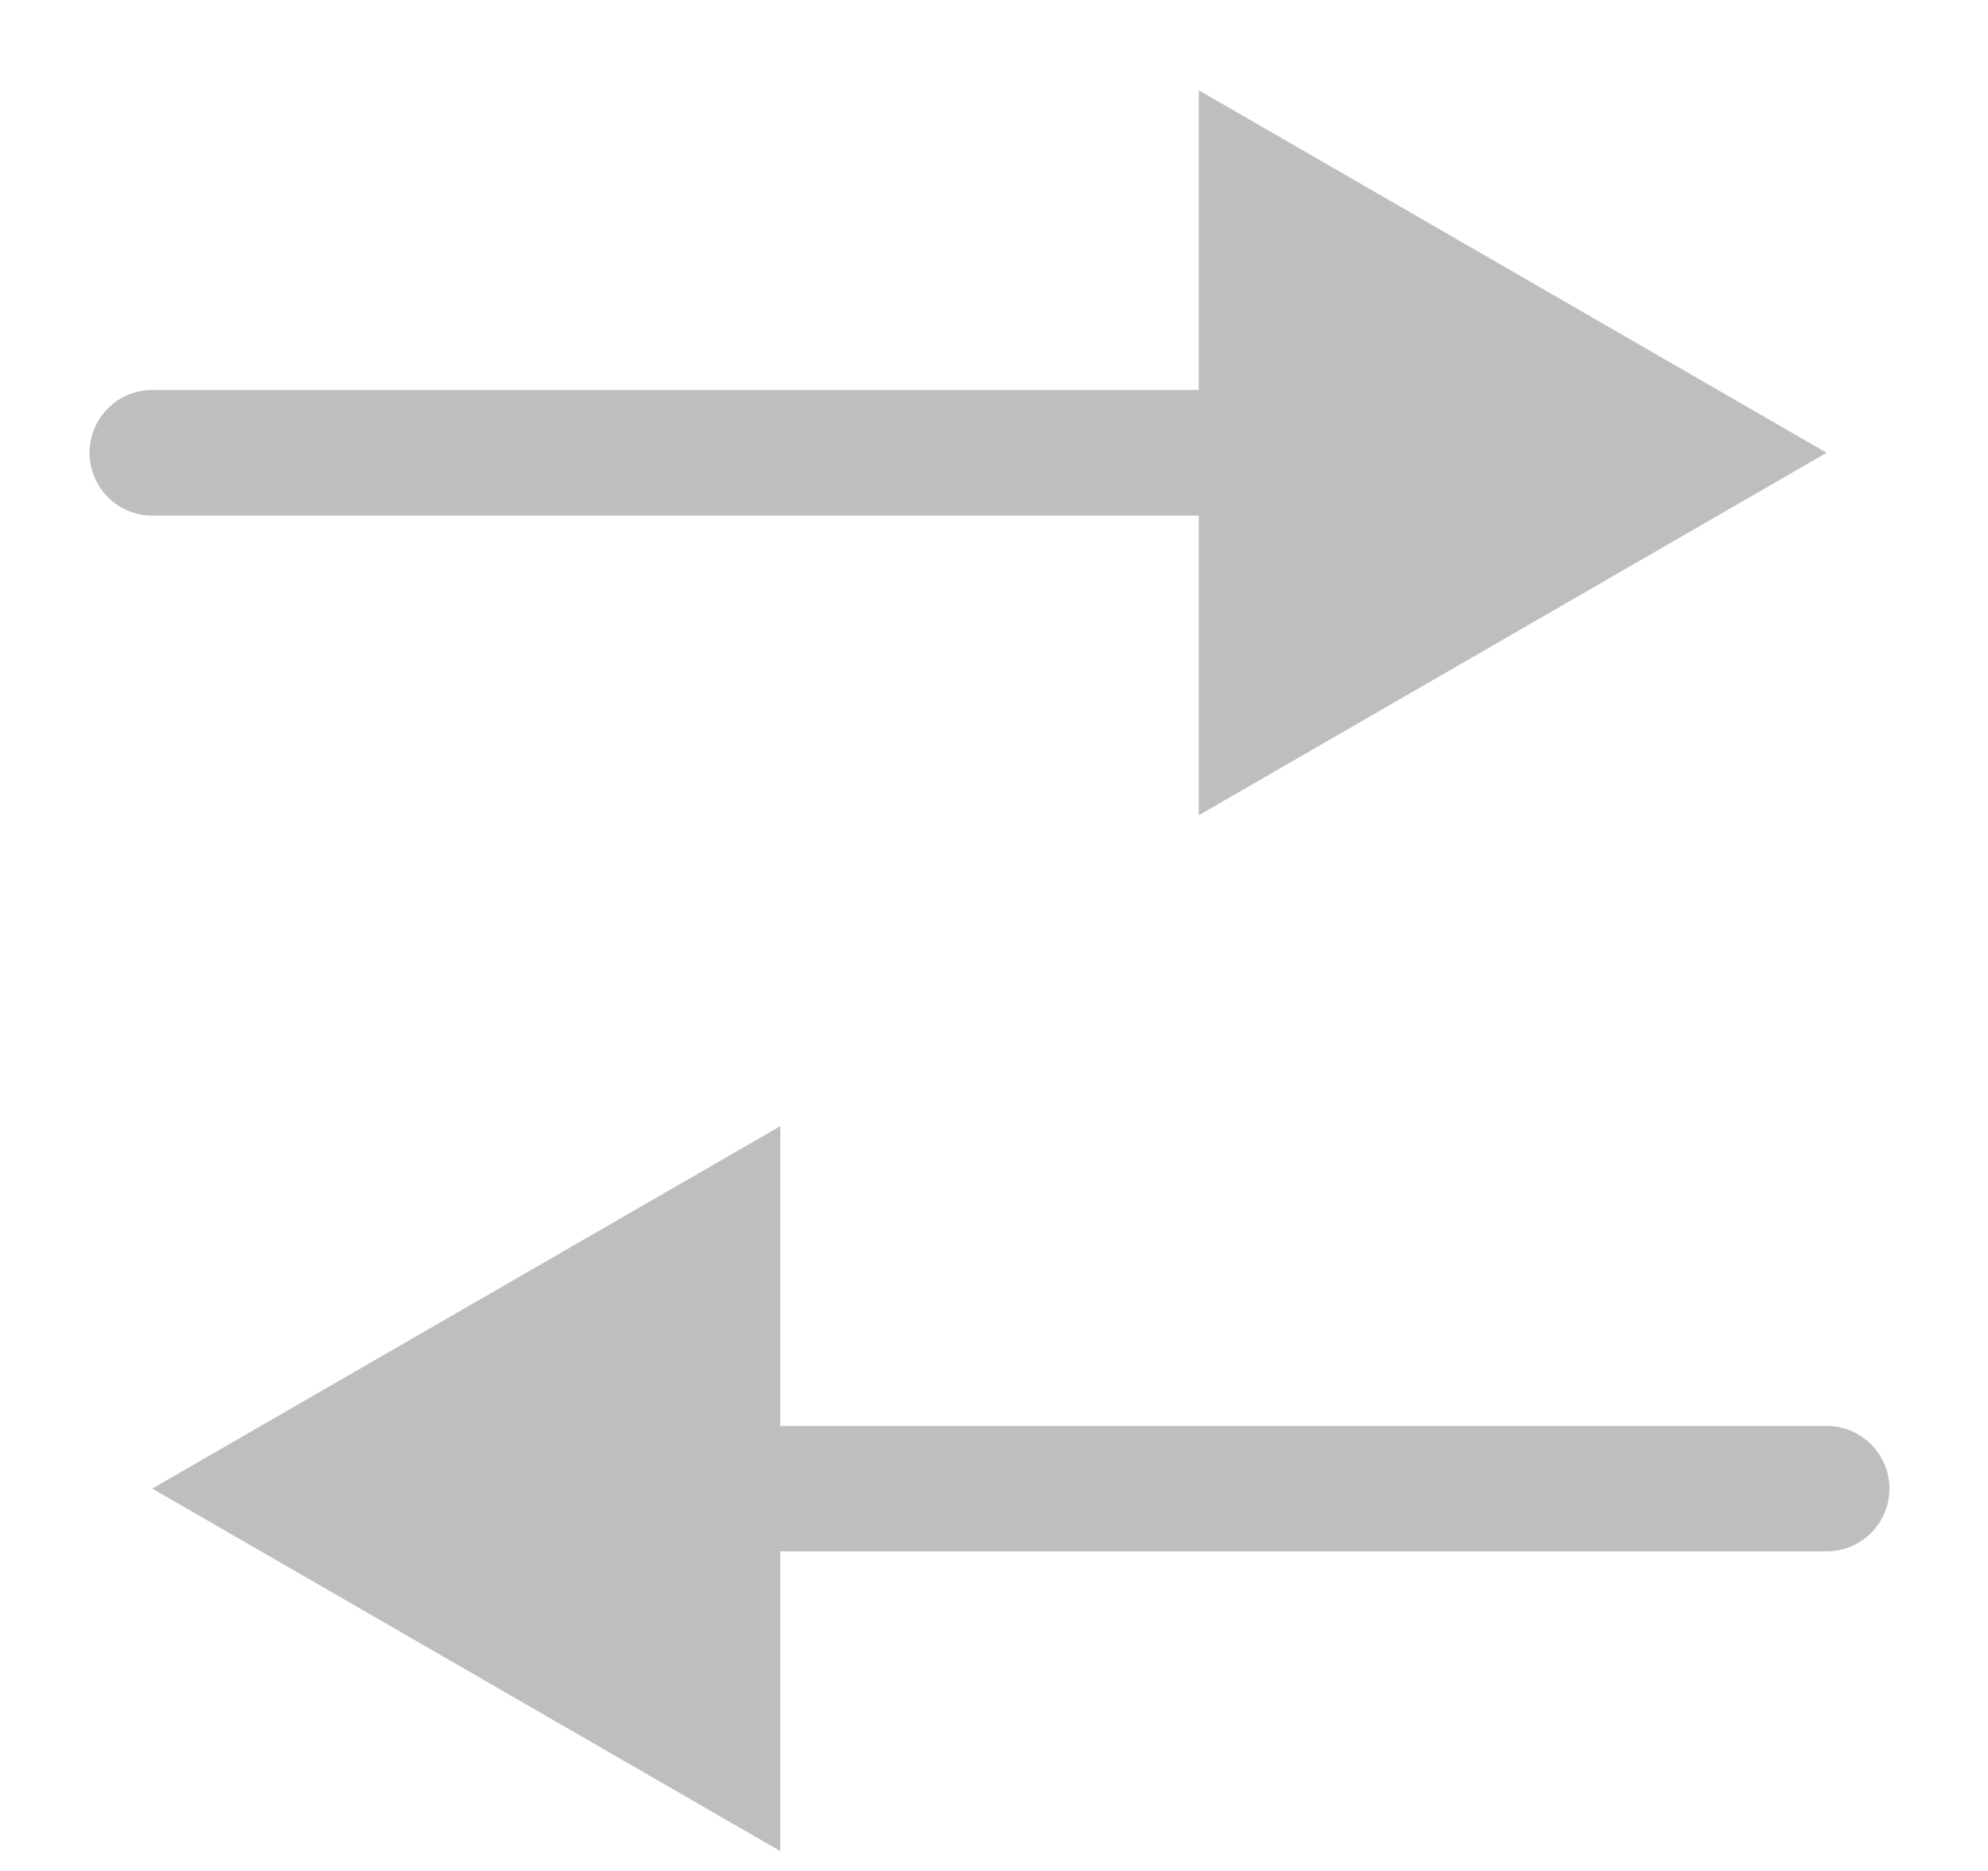 <svg width="17" height="16" viewBox="0 0 17 16" fill="none" xmlns="http://www.w3.org/2000/svg">
<path d="M1.302 3.335C1.006 3.335 0.766 3.576 0.766 3.872C0.766 4.169 1.006 4.409 1.302 4.409V3.335ZM15.62 3.872L10.251 0.772V6.972L15.62 3.872ZM1.302 4.409H10.788V3.335H1.302V4.409Z" fill="#BEBEBE"/>
<path d="M1.302 12.73L6.672 15.83V9.631L1.302 12.73ZM15.62 13.267C15.916 13.267 16.157 13.027 16.157 12.73C16.157 12.434 15.916 12.194 15.62 12.194V13.267ZM6.135 13.267H15.62V12.194H6.135V13.267Z" fill="#BEBEBE"/>
</svg>
